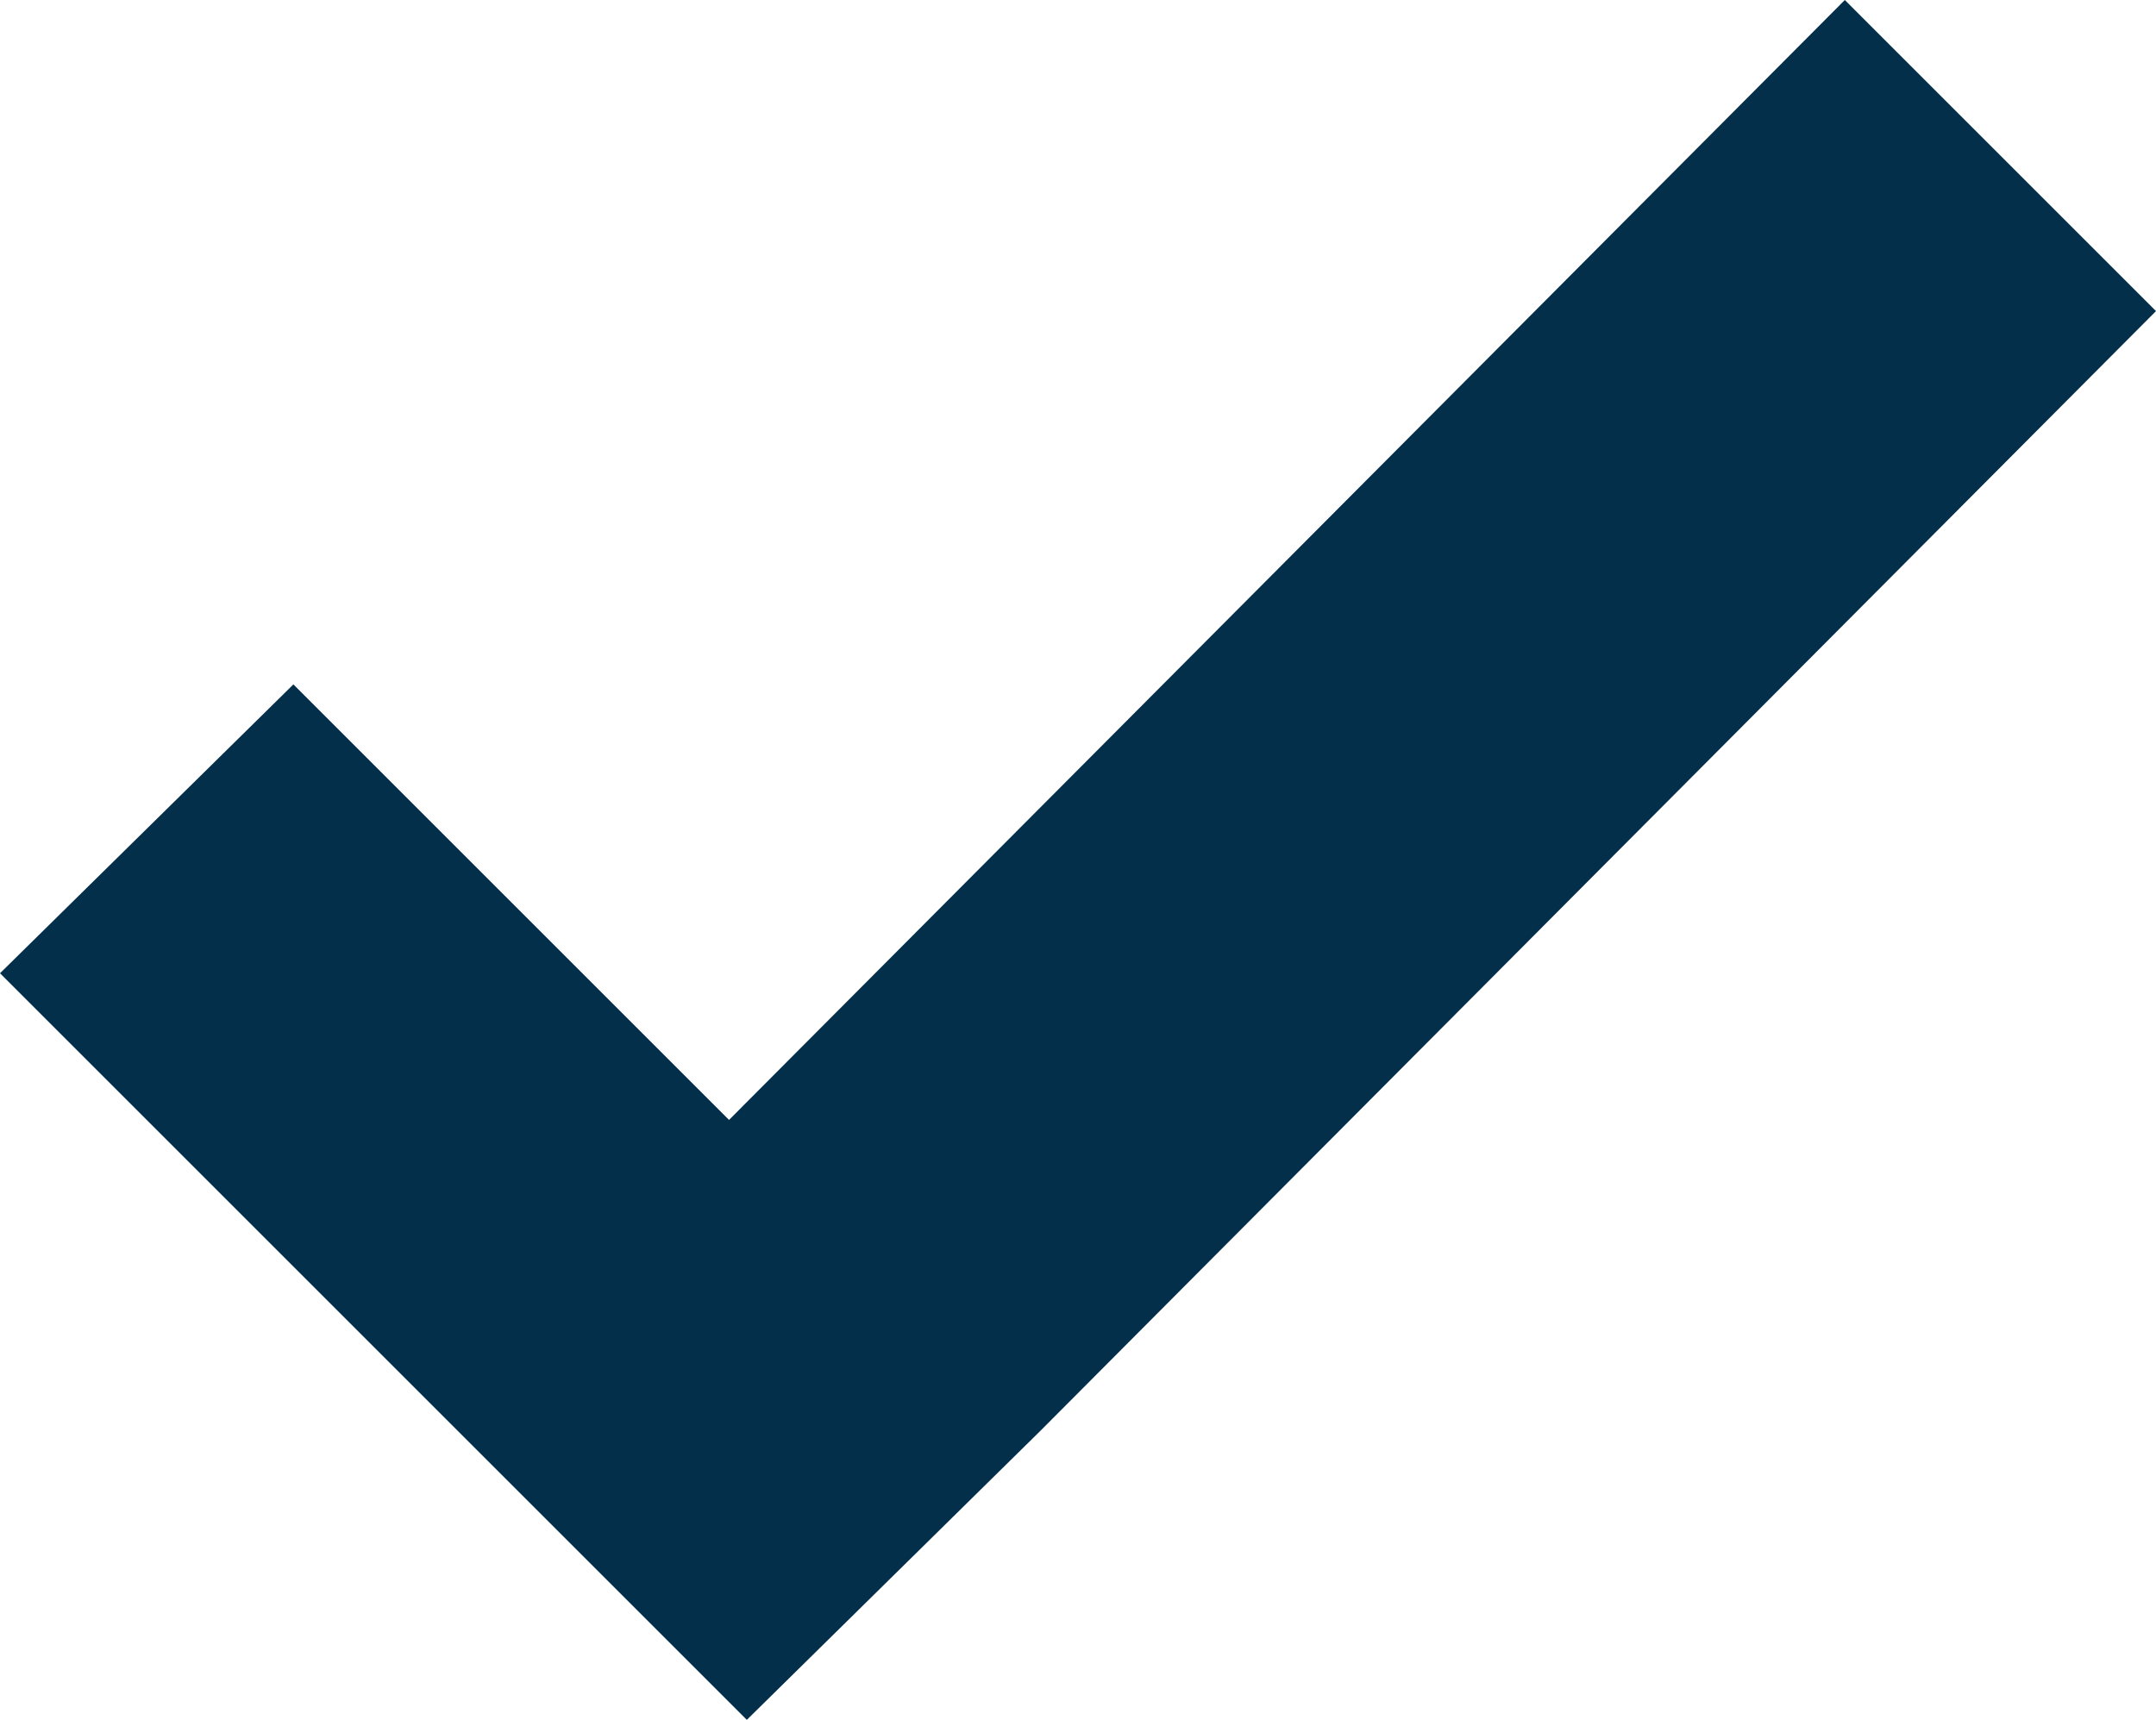 <?xml version="1.0" encoding="utf-8"?>
<!-- Generator: Adobe Illustrator 19.2.0, SVG Export Plug-In . SVG Version: 6.00 Build 0)  -->
<svg version="1.1" id="Layer_1" xmlns="http://www.w3.org/2000/svg" xmlns:xlink="http://www.w3.org/1999/xlink" x="0px" y="0px"
	 viewBox="0 0 48.5 38.7" style="enable-background:new 0 0 48.5 38.7;" xml:space="preserve">
<style type="text/css">
	.st0{fill:#042F4A;}
</style>
<g>
	<polygon class="st0" points="41.5,0 16.4,25.2 6.6,15.4 0,21.9 9.8,31.7 16.8,38.7 23.4,32.2 48.5,7 	"/>
</g>
</svg>
